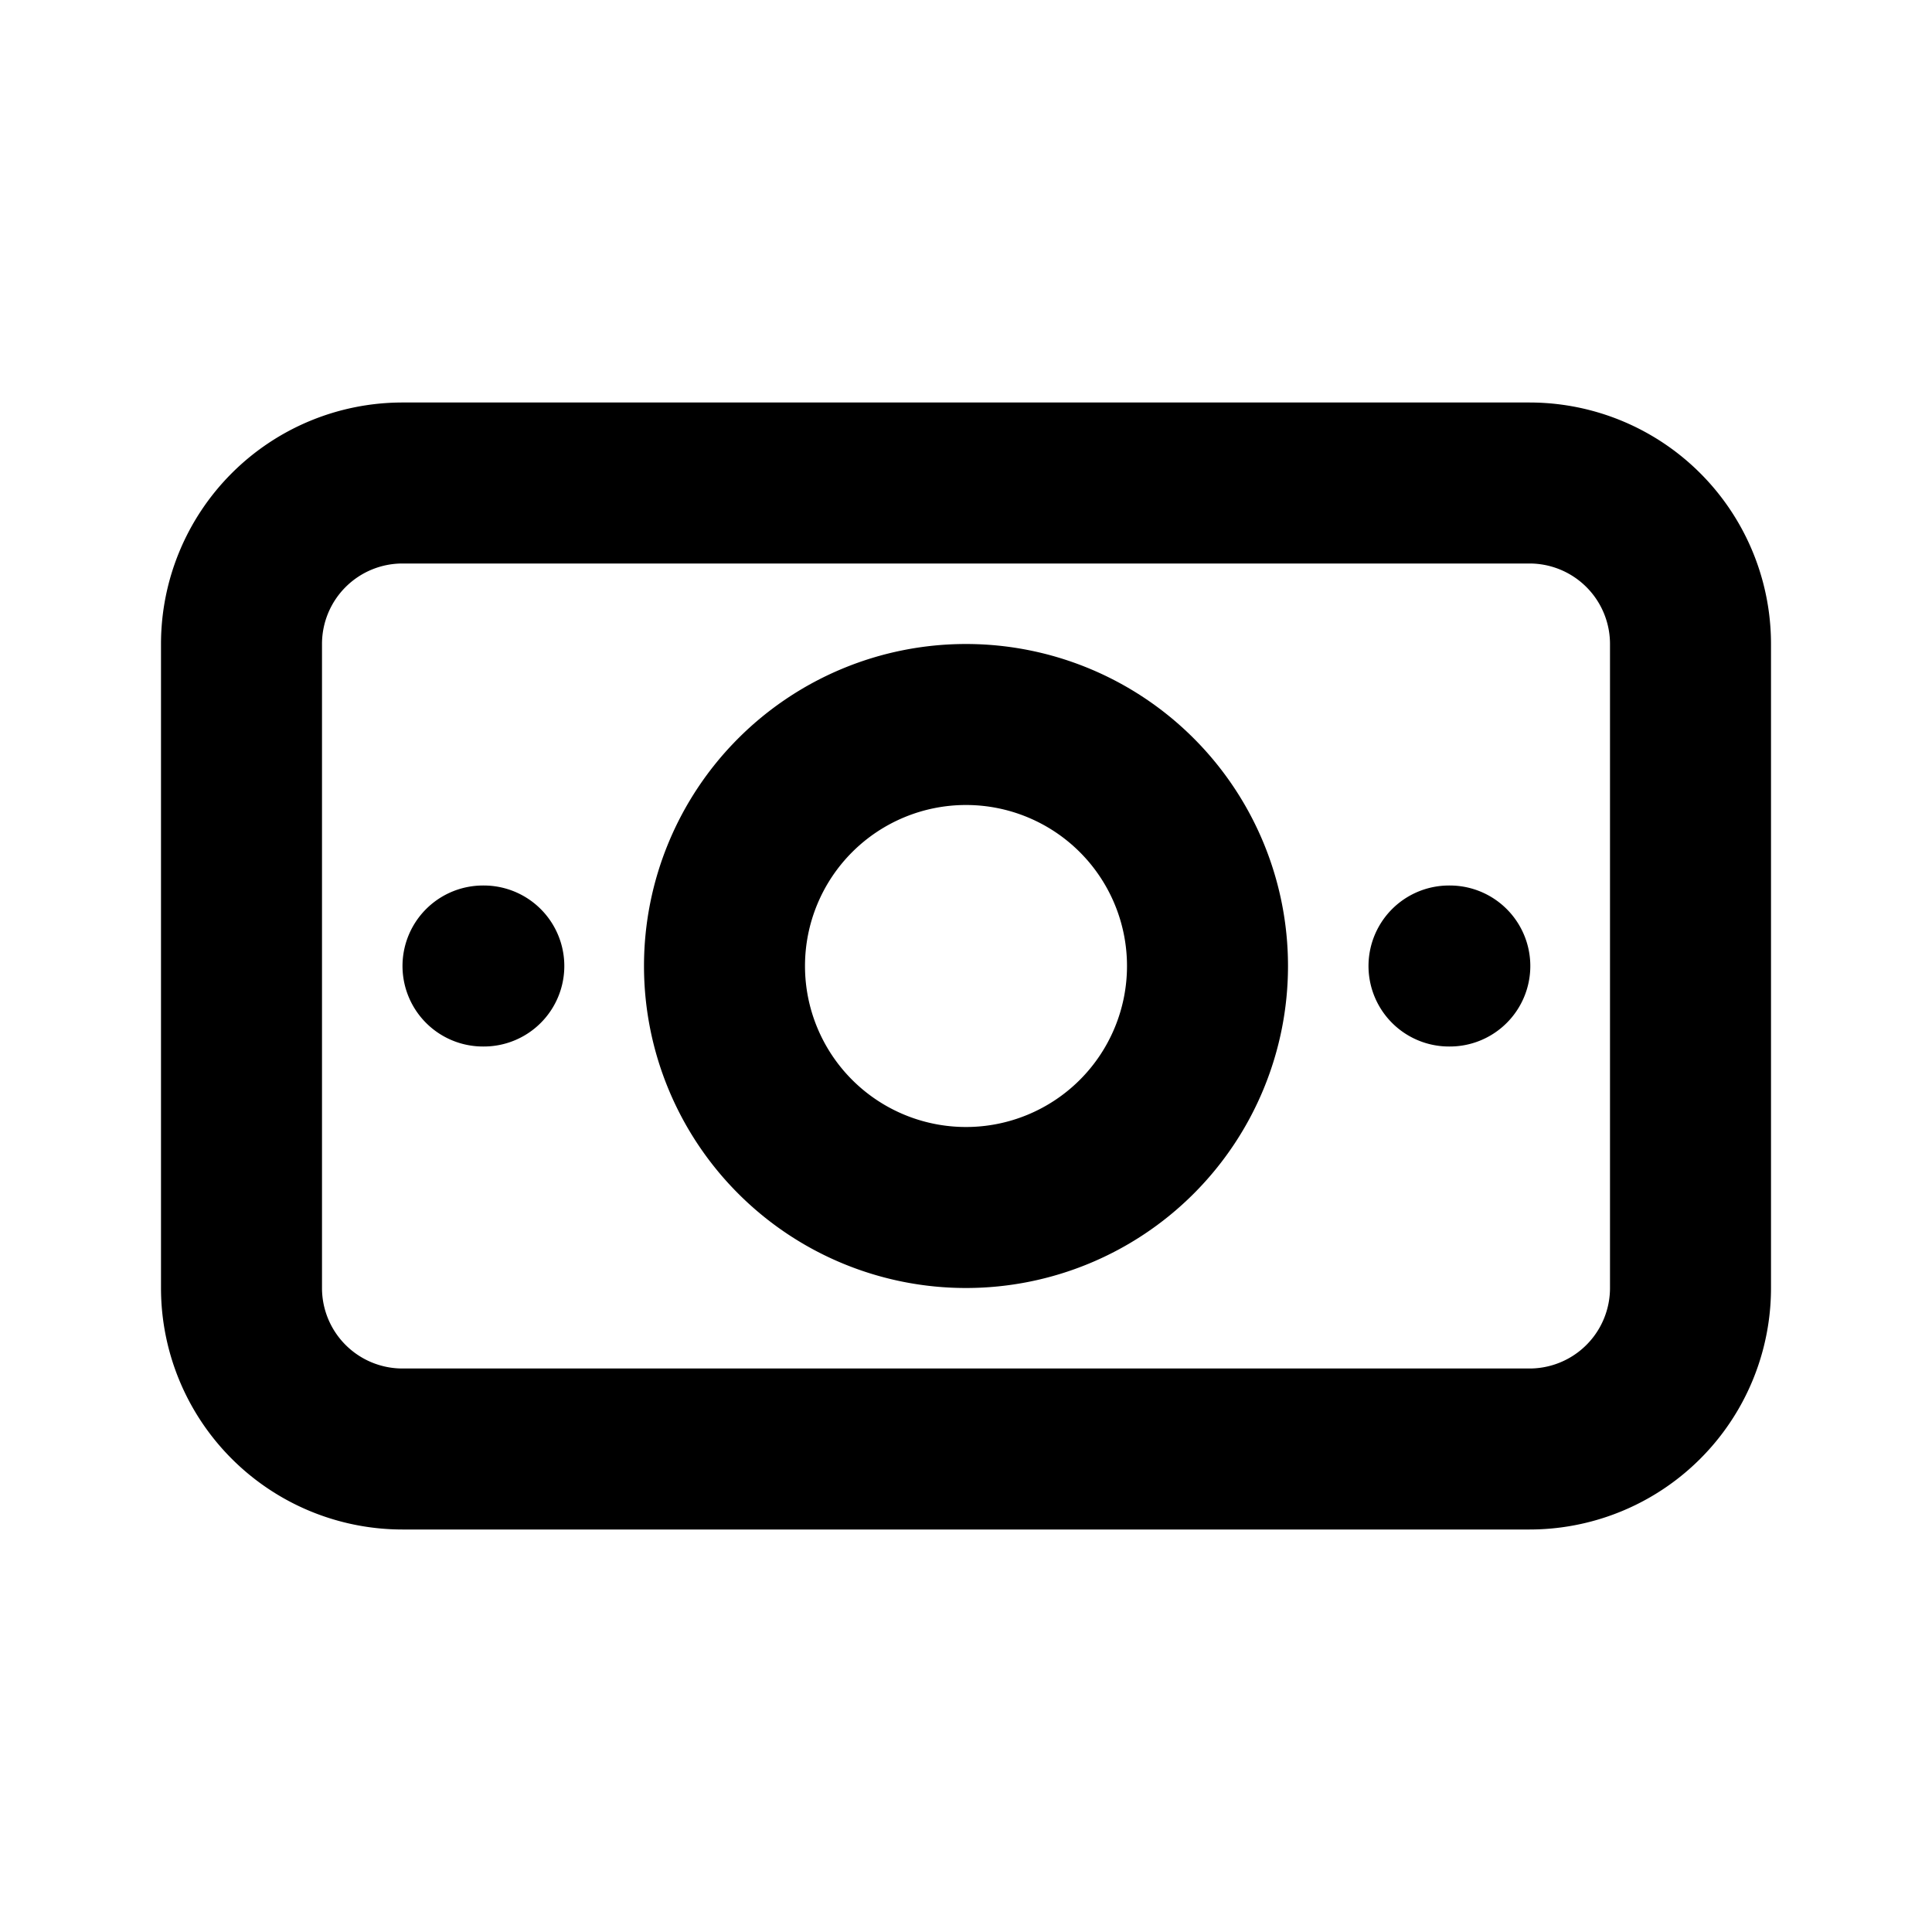 <svg xmlns="http://www.w3.org/2000/svg" fill="none" stroke="currentColor" stroke-linecap="round" stroke-linejoin="round" stroke-width="2" class="icon icon-tabler icons-tabler-outline icon-tabler-cash-banknote" viewBox="0 0 24 24"><path stroke="none" d="M0 0h24v24H0z"/><path d="M9 12a3 3 0 1 0 6 0 3 3 0 1 0-6 0"/><path d="M3 8a2 2 0 0 1 2-2h14a2 2 0 0 1 2 2v8a2 2 0 0 1-2 2H5a2 2 0 0 1-2-2zM18 12h.01M6 12h.01"/></svg>